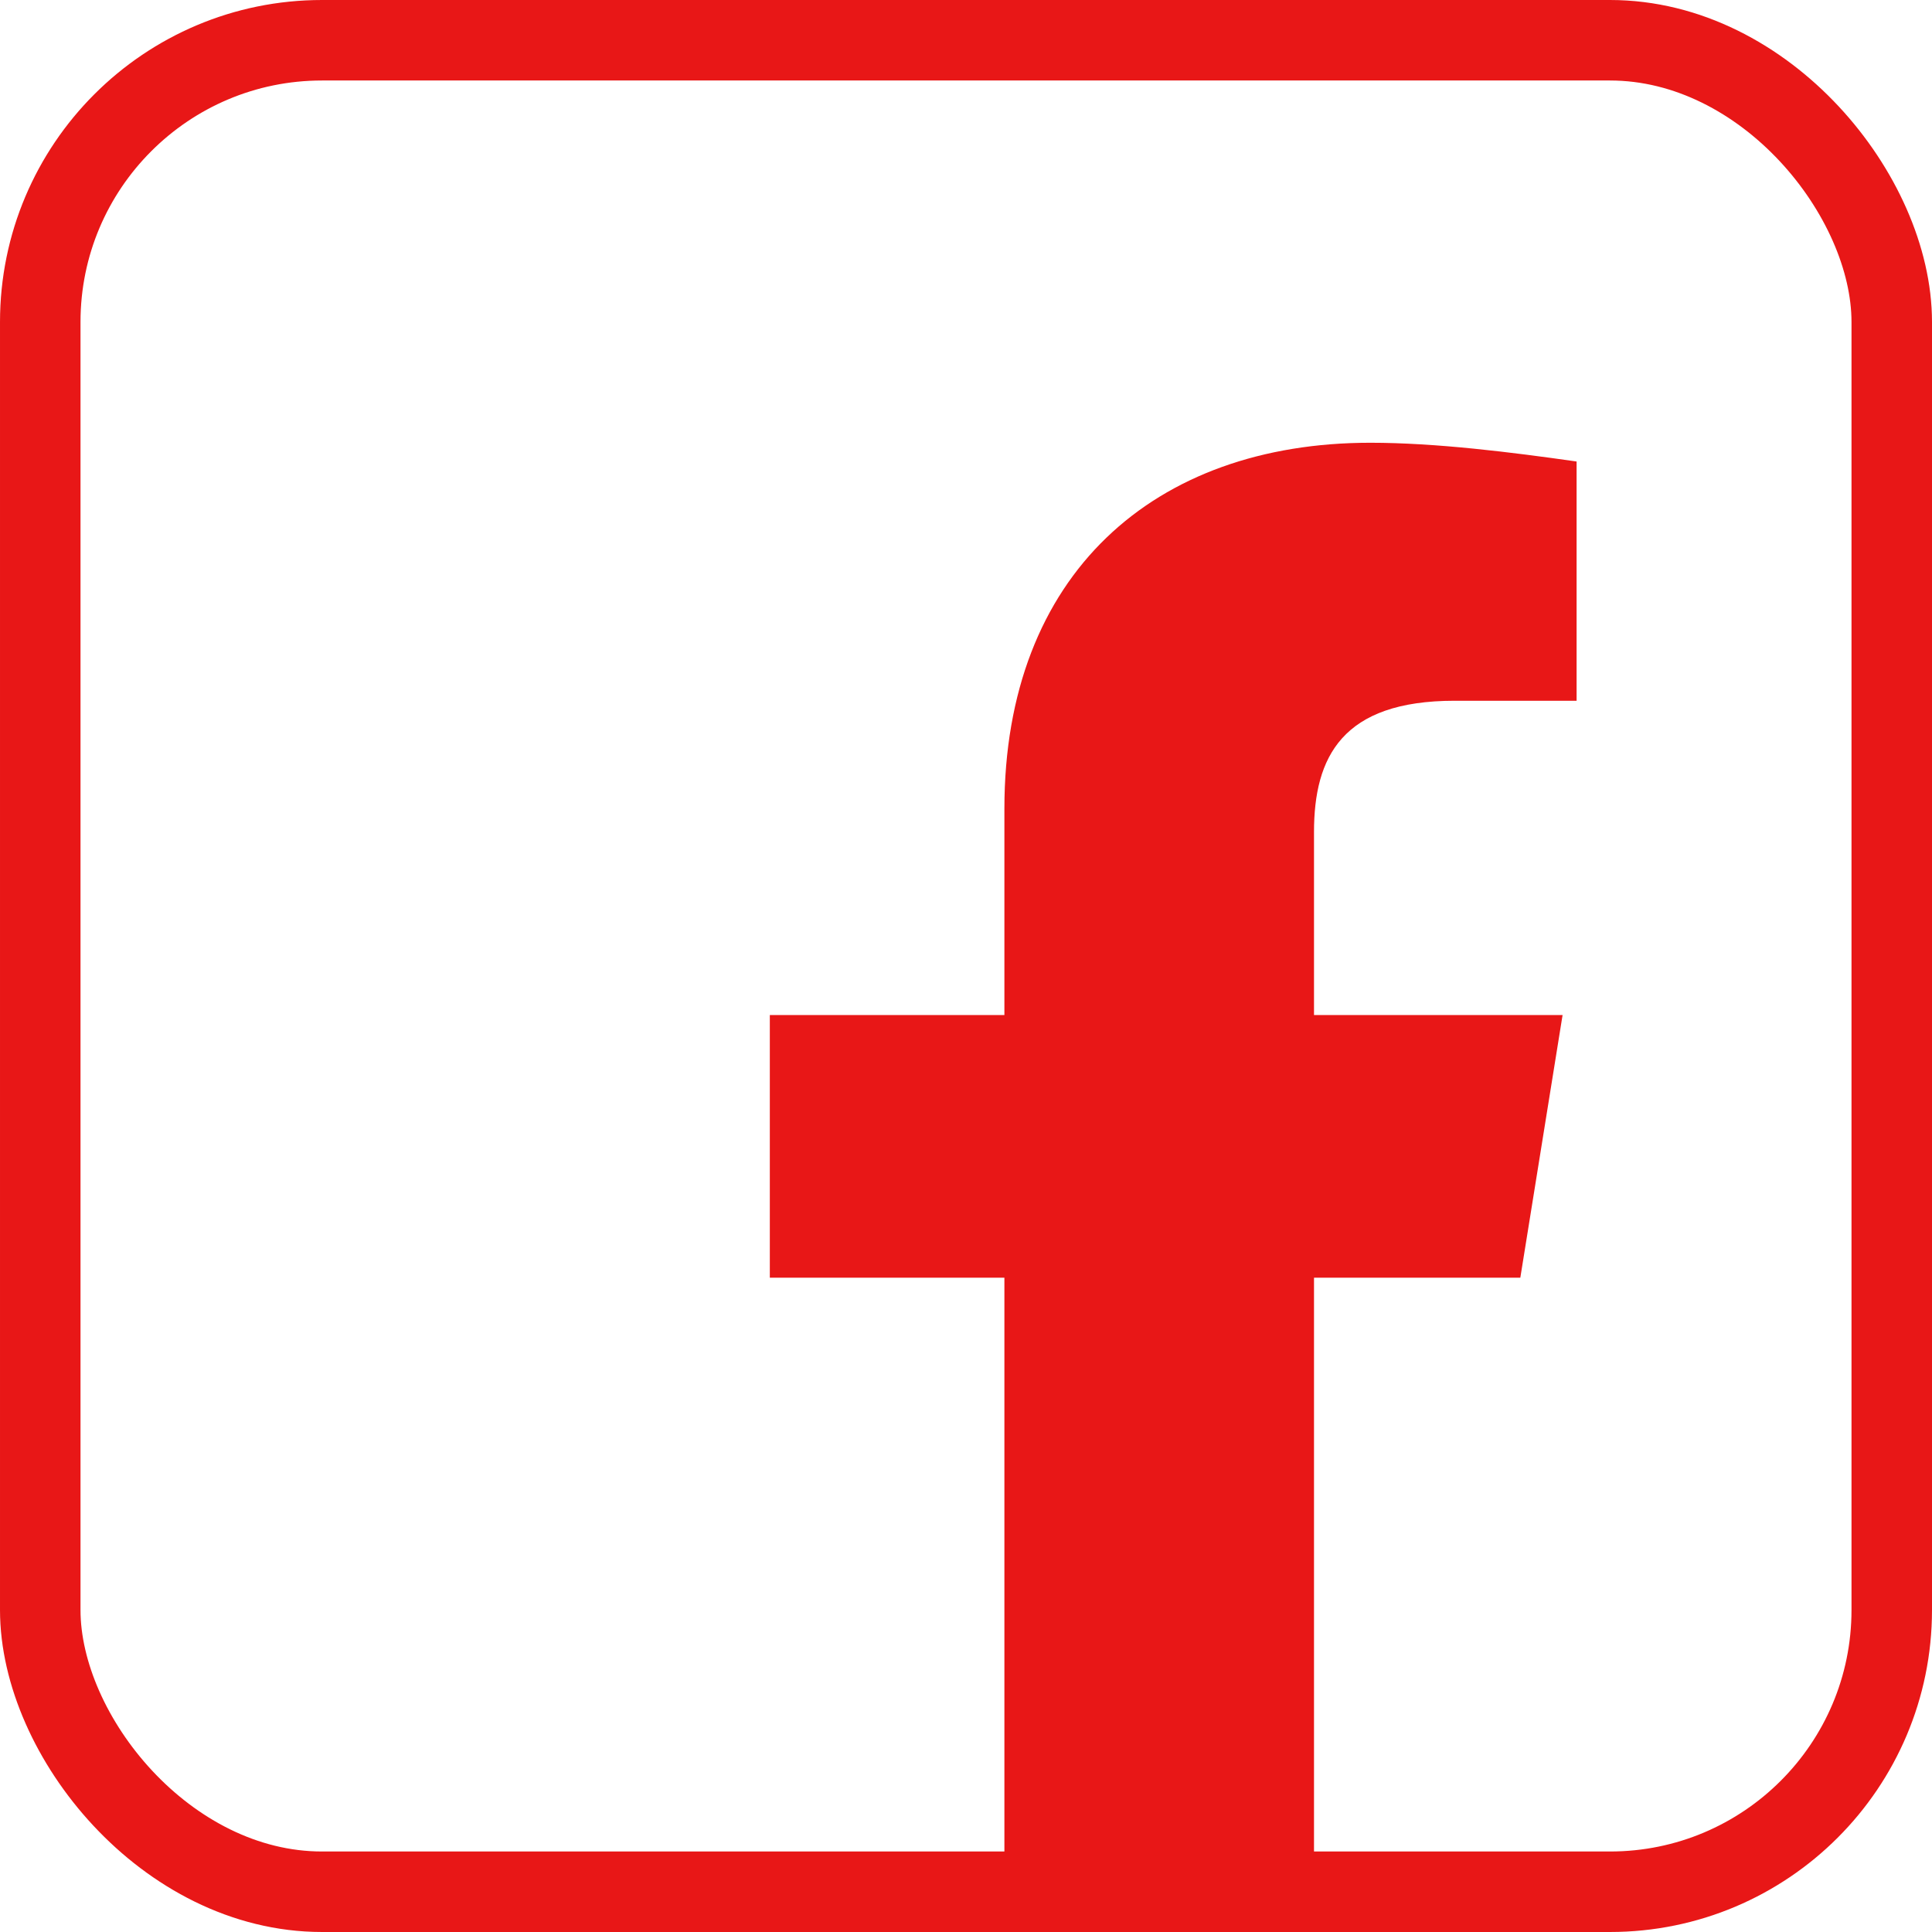 <svg width="24" height="24" viewBox="0 0 24 24" fill="none" xmlns="http://www.w3.org/2000/svg">
<g clip-path="url(#clip0_2633_70255)">
<path d="M18.886 15.872L19.411 12.609H16.323V10.336C16.323 9.404 16.672 8.705 18.07 8.705H19.585V5.733C18.77 5.617 17.837 5.5 17.022 5.5C14.341 5.5 12.477 7.131 12.477 10.045V12.609H9.563V15.872H12.477V24.087C13.118 24.204 13.759 24.262 14.4 24.262C15.041 24.262 15.681 24.204 16.323 24.087V15.872H18.886Z" fill="#E81717"/>
</g>
<rect x="0.5" y="0.5" width="23" height="23" rx="3.5" stroke="#E81717"/>
<defs>
<clipPath id="clip0_2633_70255">
<rect width="24" height="24" rx="4" fill="white"/>
</clipPath>
</defs>
</svg>
